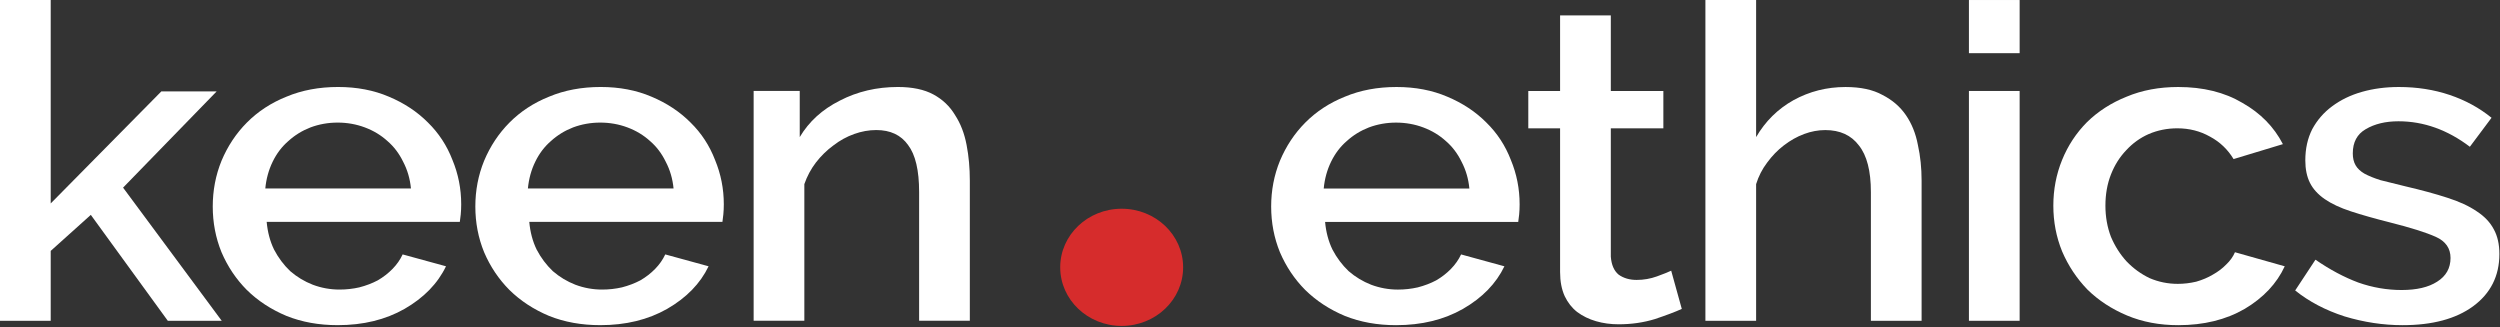 <svg width="191" height="25" viewBox="0 0 191 25" fill="none" xmlns="http://www.w3.org/2000/svg">
<rect x="0" y="0" width="191" height="25" fill="#333333" stroke="none"/>
<path d="M12.819 24.507L6.938 16.416L3.874 19.169V24.507H0V0H3.874V15.543L12.326 6.983H16.552L9.403 14.335L16.939 24.507H12.819Z" fill="white"/>
<path d="M25.798 24.842C24.366 24.842 23.063 24.607 21.889 24.137C20.715 23.645 19.705 22.985 18.86 22.156C18.038 21.328 17.393 20.366 16.923 19.269C16.477 18.173 16.254 17.009 16.254 15.778C16.254 14.547 16.477 13.383 16.923 12.286C17.393 11.167 18.038 10.194 18.86 9.366C19.705 8.515 20.715 7.855 21.889 7.385C23.063 6.893 24.377 6.646 25.833 6.646C27.265 6.646 28.556 6.893 29.707 7.385C30.881 7.877 31.879 8.538 32.7 9.366C33.522 10.171 34.144 11.123 34.567 12.219C35.013 13.294 35.236 14.424 35.236 15.61C35.236 15.879 35.224 16.136 35.201 16.382C35.177 16.606 35.154 16.796 35.13 16.953H20.374C20.445 17.736 20.633 18.441 20.938 19.068C21.267 19.695 21.677 20.243 22.17 20.713C22.687 21.16 23.262 21.507 23.896 21.753C24.553 22 25.234 22.123 25.939 22.123C26.455 22.123 26.96 22.067 27.453 21.955C27.97 21.821 28.439 21.642 28.862 21.418C29.284 21.172 29.66 20.881 29.989 20.545C30.317 20.209 30.576 19.84 30.763 19.437L34.074 20.344C33.44 21.664 32.383 22.749 30.904 23.6C29.449 24.428 27.747 24.842 25.798 24.842ZM31.397 14.401C31.327 13.663 31.127 12.98 30.799 12.354C30.494 11.727 30.094 11.201 29.601 10.776C29.108 10.328 28.533 9.981 27.876 9.735C27.218 9.489 26.526 9.366 25.798 9.366C25.07 9.366 24.377 9.489 23.72 9.735C23.086 9.981 22.523 10.328 22.03 10.776C21.537 11.201 21.137 11.727 20.832 12.354C20.527 12.98 20.339 13.663 20.269 14.401H31.397Z" fill="white"/>
<path d="M45.86 24.842C44.428 24.842 43.125 24.607 41.951 24.137C40.777 23.645 39.768 22.985 38.923 22.156C38.101 21.328 37.455 20.366 36.986 19.269C36.539 18.173 36.316 17.009 36.316 15.778C36.316 14.547 36.539 13.383 36.986 12.286C37.455 11.167 38.101 10.194 38.923 9.366C39.768 8.515 40.777 7.855 41.951 7.385C43.125 6.893 44.44 6.646 45.895 6.646C47.328 6.646 48.619 6.893 49.77 7.385C50.944 7.877 51.941 8.538 52.763 9.366C53.585 10.171 54.207 11.123 54.629 12.219C55.075 13.294 55.299 14.424 55.299 15.61C55.299 15.879 55.287 16.136 55.263 16.382C55.24 16.606 55.217 16.796 55.193 16.953H40.437C40.507 17.736 40.695 18.441 41 19.068C41.329 19.695 41.74 20.243 42.233 20.713C42.75 21.16 43.325 21.507 43.959 21.753C44.616 22 45.297 22.123 46.001 22.123C46.518 22.123 47.023 22.067 47.515 21.955C48.032 21.821 48.502 21.642 48.924 21.418C49.347 21.172 49.723 20.881 50.051 20.545C50.38 20.209 50.638 19.84 50.826 19.437L54.136 20.344C53.502 21.664 52.446 22.749 50.967 23.6C49.511 24.428 47.809 24.842 45.86 24.842ZM51.46 14.401C51.389 13.663 51.19 12.98 50.861 12.354C50.556 11.727 50.157 11.201 49.664 10.776C49.171 10.328 48.596 9.981 47.938 9.735C47.281 9.489 46.588 9.366 45.86 9.366C45.133 9.366 44.44 9.489 43.782 9.735C43.149 9.981 42.585 10.328 42.092 10.776C41.599 11.201 41.2 11.727 40.895 12.354C40.589 12.98 40.402 13.663 40.331 14.401H51.46Z" fill="white"/>
<path d="M74.095 24.506H70.221V14.67C70.221 13.014 69.939 11.816 69.376 11.078C68.836 10.317 68.026 9.936 66.946 9.936C66.382 9.936 65.819 10.037 65.255 10.239C64.692 10.44 64.163 10.731 63.671 11.111C63.178 11.47 62.731 11.906 62.332 12.421C61.957 12.913 61.663 13.461 61.452 14.066V24.506H57.578V6.949H61.1V10.474C61.804 9.287 62.825 8.359 64.163 7.687C65.502 6.993 66.981 6.646 68.601 6.646C69.704 6.646 70.609 6.837 71.313 7.217C72.017 7.598 72.569 8.124 72.968 8.795C73.391 9.444 73.684 10.205 73.848 11.078C74.013 11.928 74.095 12.835 74.095 13.797V24.506Z" fill="white"/>
<path d="M106.661 24.843C105.229 24.843 103.926 24.608 102.752 24.138C101.578 23.646 100.569 22.985 99.723 22.157C98.901 21.329 98.256 20.367 97.786 19.27C97.34 18.174 97.117 17.01 97.117 15.779C97.117 14.548 97.34 13.384 97.786 12.287C98.256 11.168 98.901 10.195 99.723 9.367C100.569 8.516 101.578 7.856 102.752 7.386C103.926 6.894 105.241 6.647 106.696 6.647C108.128 6.647 109.42 6.894 110.57 7.386C111.744 7.878 112.742 8.539 113.563 9.367C114.385 10.172 115.008 11.124 115.43 12.22C115.876 13.294 116.099 14.425 116.099 15.611C116.099 15.88 116.088 16.137 116.064 16.383C116.04 16.607 116.017 16.797 115.993 16.954H101.237C101.308 17.737 101.496 18.442 101.801 19.069C102.129 19.695 102.541 20.244 103.034 20.714C103.55 21.161 104.126 21.508 104.759 21.755C105.417 22.001 106.098 22.124 106.802 22.124C107.318 22.124 107.824 22.068 108.316 21.956C108.833 21.822 109.303 21.643 109.725 21.419C110.147 21.173 110.523 20.882 110.851 20.546C111.18 20.21 111.439 19.841 111.627 19.438L114.937 20.345C114.303 21.665 113.247 22.75 111.768 23.601C110.312 24.429 108.61 24.843 106.661 24.843ZM112.26 14.402C112.19 13.664 111.991 12.981 111.662 12.355C111.356 11.728 110.958 11.202 110.464 10.777C109.971 10.329 109.396 9.982 108.738 9.736C108.082 9.49 107.389 9.367 106.661 9.367C105.933 9.367 105.241 9.49 104.583 9.736C103.95 9.982 103.385 10.329 102.893 10.777C102.4 11.202 102.001 11.728 101.695 12.355C101.39 12.981 101.202 13.664 101.132 14.402H112.26Z" fill="white"/>
<path d="M128.489 23.601C127.996 23.825 127.315 24.082 126.447 24.373C125.578 24.642 124.65 24.776 123.664 24.776C123.054 24.776 122.479 24.698 121.939 24.541C121.399 24.385 120.917 24.15 120.495 23.836C120.095 23.523 119.779 23.12 119.544 22.628C119.309 22.113 119.191 21.498 119.191 20.781V9.804H116.762V6.95H119.191V1.176H123.066V6.95H127.081V9.804H123.066V19.606C123.112 20.233 123.313 20.692 123.664 20.983C124.04 21.251 124.498 21.386 125.038 21.386C125.578 21.386 126.094 21.296 126.588 21.117C127.081 20.938 127.445 20.793 127.679 20.681L128.489 23.601Z" fill="white"/>
<path d="M146.81 24.508H142.936V14.672C142.936 13.06 142.63 11.874 142.02 11.113C141.433 10.33 140.577 9.938 139.45 9.938C138.909 9.938 138.369 10.039 137.829 10.24C137.289 10.442 136.772 10.732 136.28 11.113C135.81 11.471 135.388 11.908 135.011 12.422C134.636 12.915 134.355 13.463 134.167 14.067V24.508H130.293V0.001H134.167V10.475C134.871 9.267 135.822 8.327 137.02 7.655C138.24 6.984 139.567 6.648 140.999 6.648C142.149 6.648 143.089 6.85 143.816 7.252C144.568 7.633 145.167 8.148 145.612 8.797C146.058 9.446 146.364 10.207 146.528 11.079C146.716 11.93 146.81 12.836 146.81 13.799V24.508Z" fill="white"/>
<path d="M150.426 24.508V6.95H154.3V24.508H150.426ZM150.426 4.063V0.001H154.3V4.063H150.426Z" fill="white"/>
<path d="M156.875 15.712C156.875 14.481 157.098 13.317 157.544 12.22C157.99 11.124 158.624 10.161 159.445 9.333C160.291 8.505 161.301 7.856 162.474 7.386C163.648 6.894 164.963 6.647 166.419 6.647C168.32 6.647 169.952 7.05 171.314 7.856C172.699 8.639 173.732 9.691 174.413 11.012L170.645 12.153C170.199 11.415 169.6 10.844 168.849 10.441C168.098 10.016 167.264 9.803 166.348 9.803C165.574 9.803 164.846 9.949 164.165 10.24C163.507 10.53 162.932 10.945 162.439 11.482C161.946 11.996 161.558 12.612 161.277 13.328C160.995 14.044 160.854 14.839 160.854 15.712C160.854 16.562 160.995 17.357 161.277 18.095C161.582 18.811 161.982 19.438 162.474 19.975C162.991 20.512 163.578 20.938 164.235 21.251C164.916 21.542 165.632 21.687 166.383 21.687C166.853 21.687 167.323 21.631 167.792 21.52C168.262 21.385 168.684 21.206 169.06 20.982C169.46 20.759 169.8 20.501 170.081 20.21C170.387 19.919 170.61 19.606 170.751 19.27L174.554 20.345C173.944 21.665 172.922 22.75 171.49 23.601C170.058 24.429 168.367 24.843 166.419 24.843C164.986 24.843 163.683 24.597 162.51 24.105C161.336 23.612 160.326 22.952 159.481 22.124C158.659 21.273 158.013 20.3 157.544 19.203C157.098 18.106 156.875 16.943 156.875 15.712Z" fill="white"/>
<path d="M183.558 24.843C182.078 24.843 180.599 24.619 179.12 24.172C177.665 23.702 176.407 23.041 175.352 22.191L176.901 19.841C178.005 20.602 179.097 21.184 180.177 21.587C181.257 21.967 182.36 22.157 183.486 22.157C184.637 22.157 185.541 21.945 186.198 21.52C186.879 21.094 187.22 20.49 187.22 19.707C187.22 18.968 186.844 18.431 186.093 18.095C185.342 17.759 184.168 17.39 182.571 16.987C181.421 16.697 180.434 16.417 179.612 16.148C178.791 15.88 178.122 15.566 177.605 15.208C177.089 14.85 176.713 14.436 176.479 13.966C176.244 13.496 176.126 12.925 176.126 12.254C176.126 11.359 176.302 10.564 176.655 9.87C177.03 9.176 177.535 8.595 178.168 8.125C178.826 7.632 179.589 7.263 180.458 7.017C181.327 6.771 182.265 6.647 183.275 6.647C184.661 6.647 185.952 6.849 187.15 7.252C188.346 7.655 189.415 8.236 190.354 8.998L188.698 11.213C186.985 9.915 185.166 9.266 183.24 9.266C182.254 9.266 181.421 9.467 180.74 9.87C180.082 10.251 179.753 10.866 179.753 11.717C179.753 12.075 179.824 12.377 179.965 12.623C180.106 12.869 180.329 13.082 180.634 13.261C180.963 13.44 181.373 13.608 181.867 13.764C182.383 13.899 183.018 14.056 183.769 14.235C185.013 14.525 186.081 14.816 186.973 15.107C187.889 15.398 188.64 15.745 189.227 16.148C189.814 16.529 190.248 16.987 190.53 17.525C190.812 18.039 190.953 18.666 190.953 19.404C190.953 21.083 190.283 22.415 188.946 23.399C187.631 24.362 185.834 24.843 183.558 24.843Z" fill="white"/>
<path d="M90.391 20.424C90.391 22.896 88.289 24.9 85.695 24.9C83.102 24.9 81 22.896 81 20.424C81 17.951 83.102 15.947 85.695 15.947C88.289 15.947 90.391 17.951 90.391 20.424Z" fill="#D62C2C"/>
</svg>
